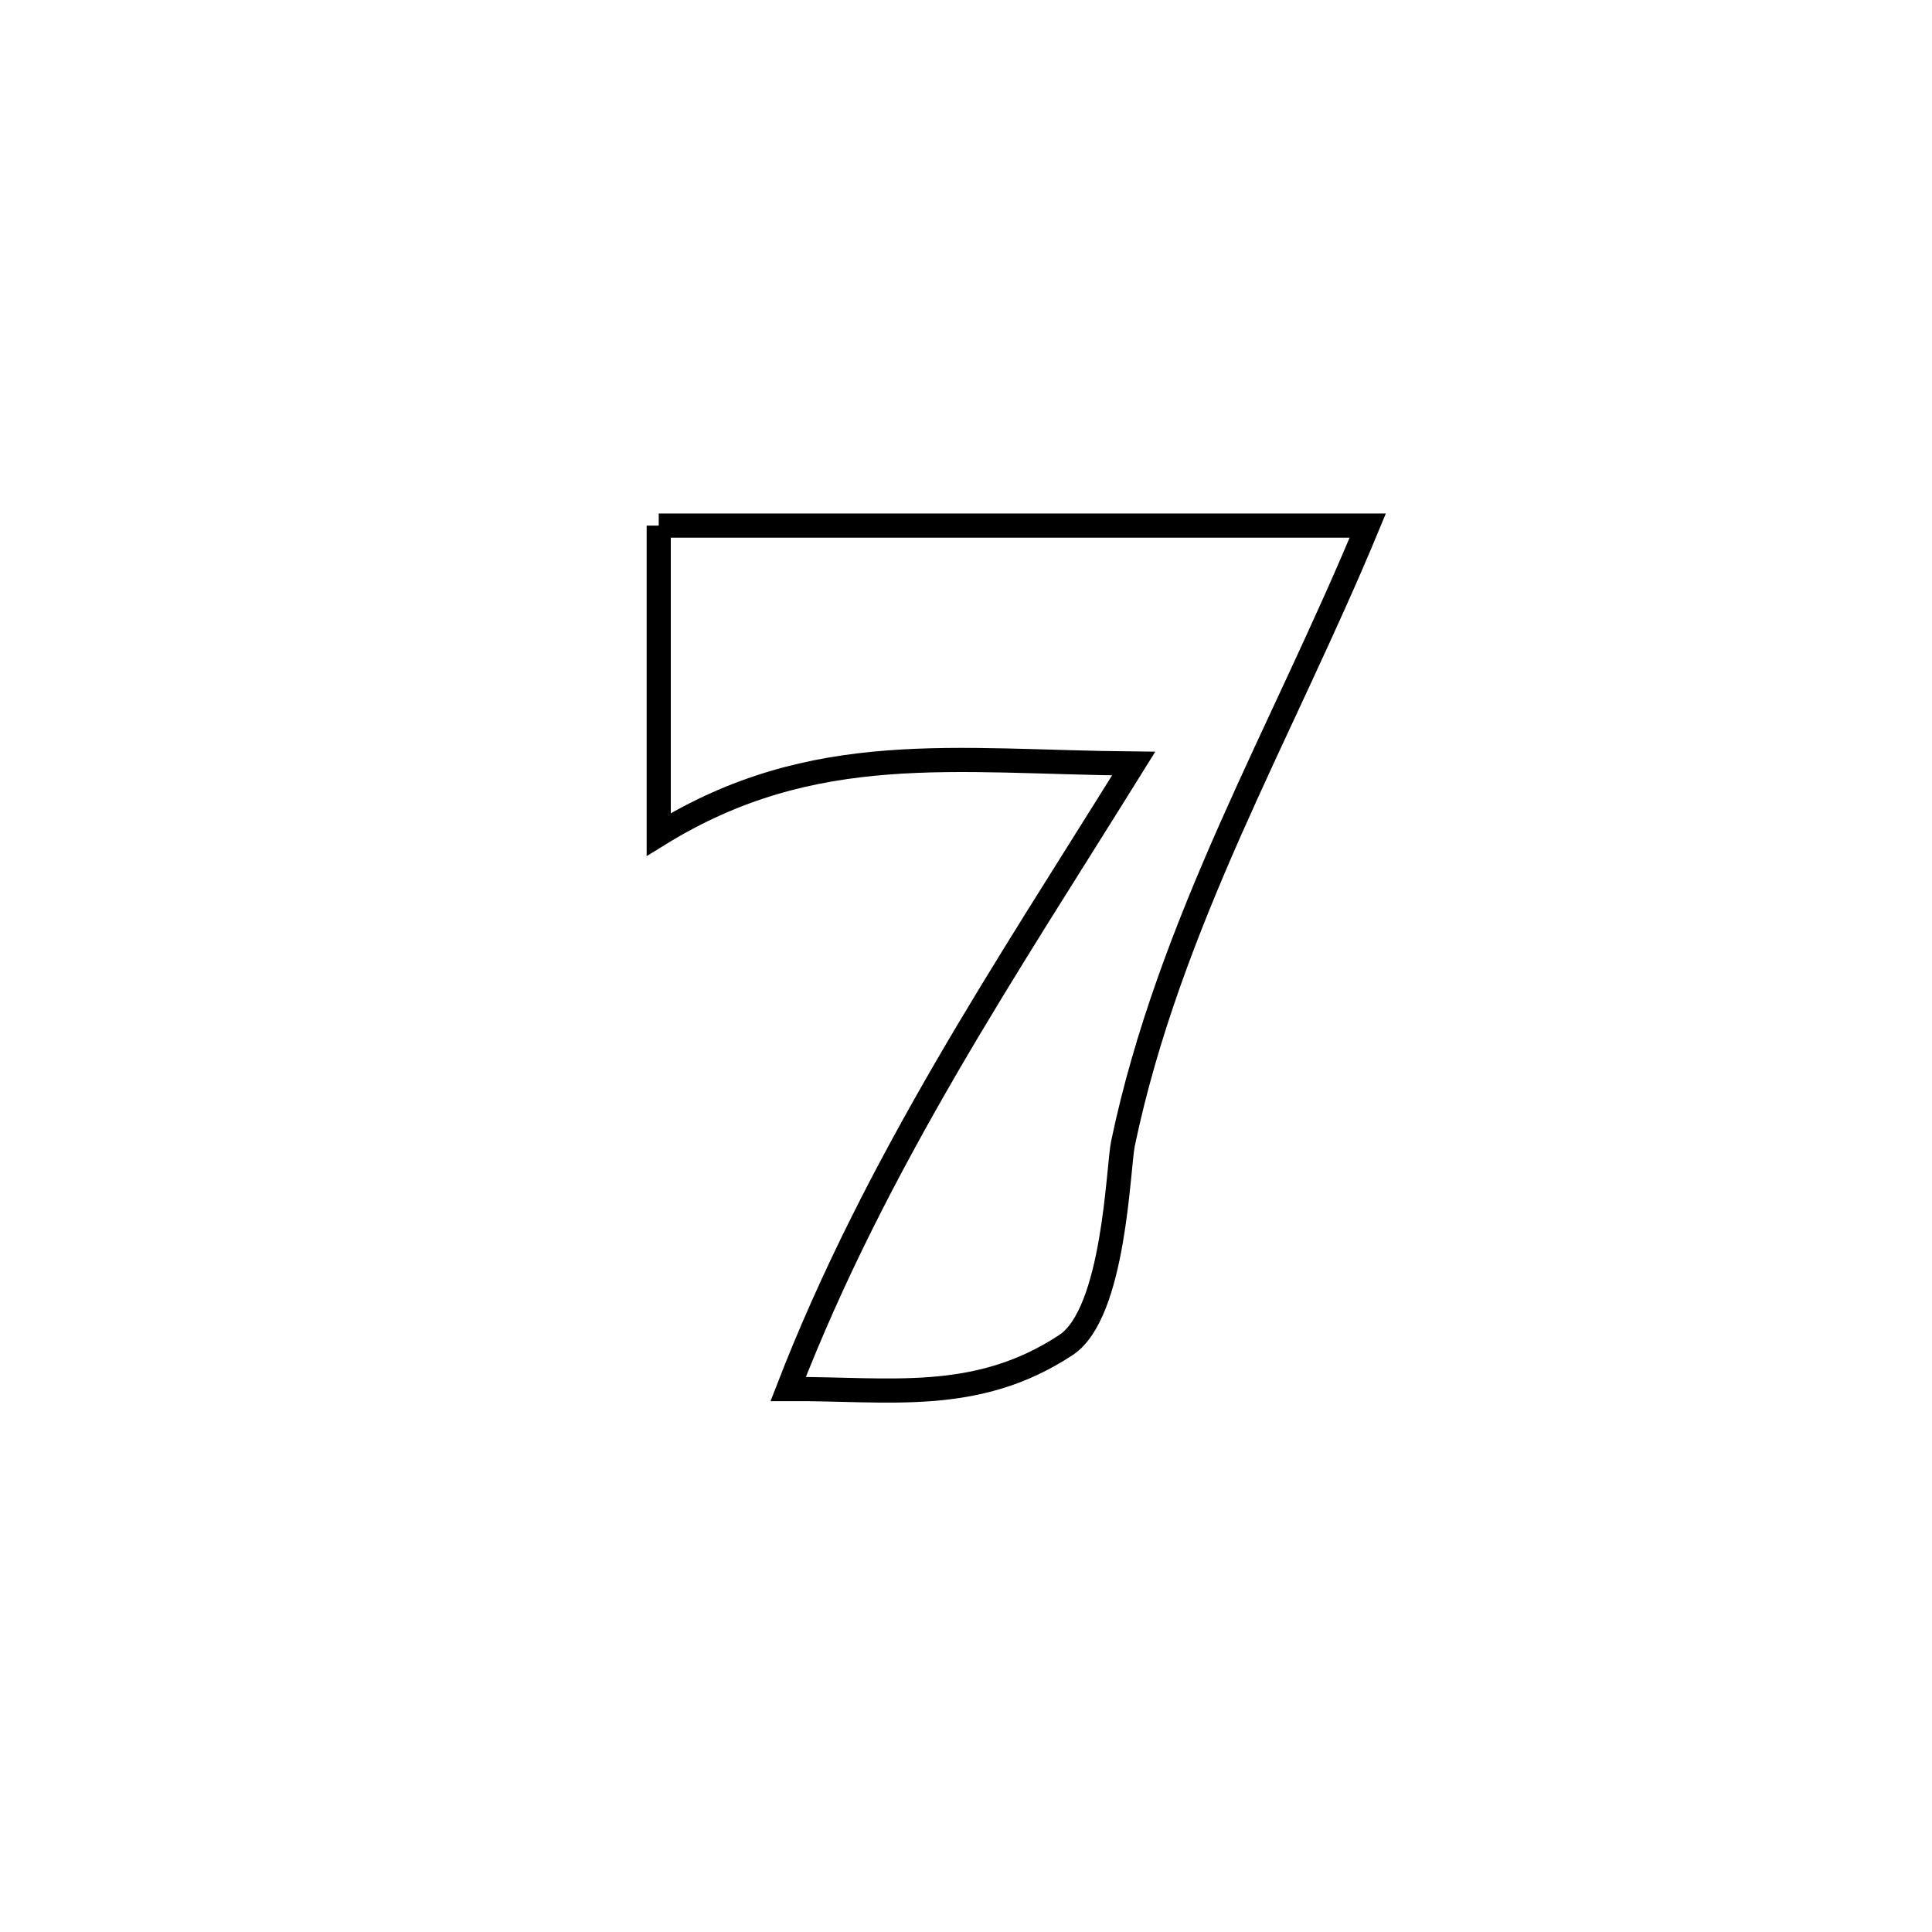 <svg xmlns="http://www.w3.org/2000/svg" viewBox="0.0 0.0 24.0 24.0" height="200px" width="200px"><path fill="none" stroke="black" stroke-width=".3" stroke-opacity="1.0"  filling="0" d="M8.183 6.529 L8.183 6.529 C9.651 6.529 11.119 6.529 12.587 6.529 C14.055 6.529 15.523 6.529 16.991 6.529 L16.991 6.529 C16.462 7.806 15.845 9.04 15.288 10.297 C14.732 11.555 14.237 12.835 13.95 14.205 C13.888 14.502 13.846 16.31 13.242 16.708 C12.125 17.445 11.042 17.248 9.791 17.255 L9.791 17.255 C10.335 15.849 11.012 14.544 11.75 13.271 C12.489 11.999 13.291 10.76 14.083 9.485 L14.083 9.485 C11.865 9.465 10.106 9.178 8.183 10.366 L8.183 10.366 C8.183 9.087 8.183 7.808 8.183 6.529 L8.183 6.529"></path></svg>